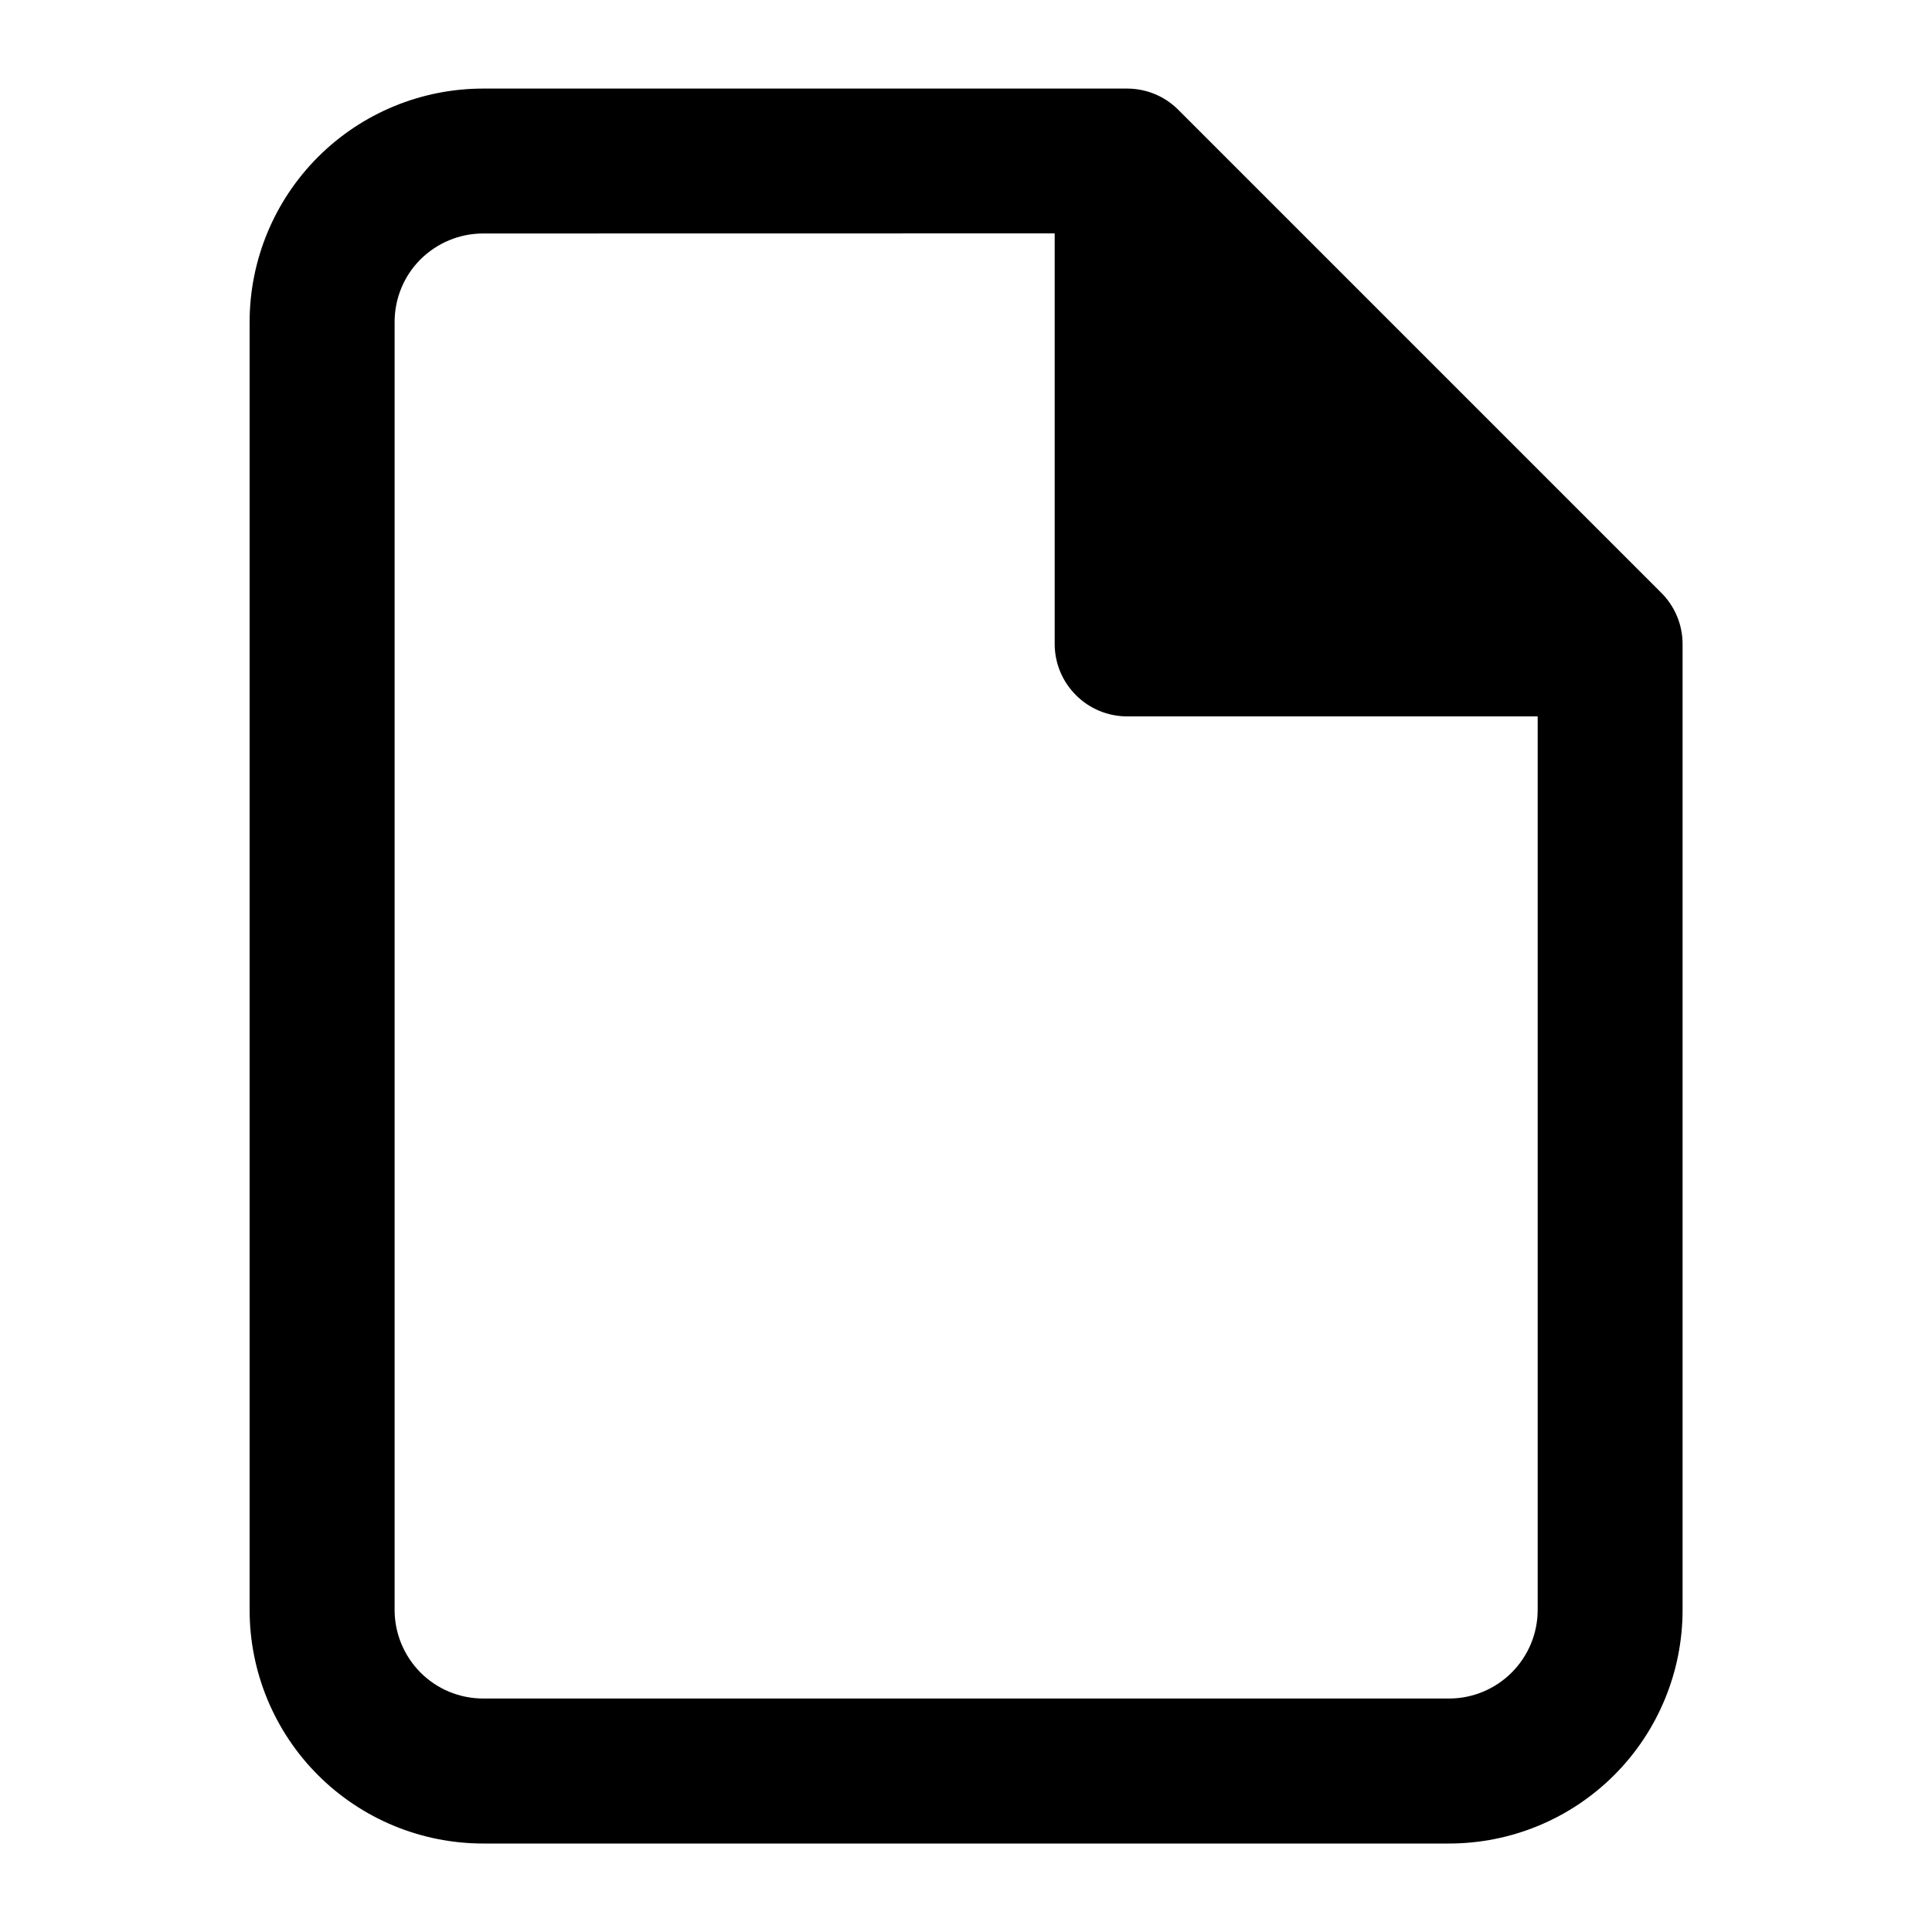 <svg viewBox="0 0 20 20" xmlns="http://www.w3.org/2000/svg"><path d="m3.292 1.625c.453-.453 1.068-.708 1.709-.708h6.667c.199 0 .39.079.53.22l5 5c.141.141.22.331.22.53v10c0 .641-.255 1.256-.708 1.709s-1.068.708-1.709.708h-10c-.641 0-1.256-.255-1.709-.708s-.708-1.068-.708-1.709v-13.333c0-.641.255-1.256.708-1.709zm1.709.792c-.243 0-.476.097-.648.268s-.268.405-.268.648v13.333c0 .243.097.476.268.648s.405.269.648.269h10c.243 0 .476-.097.648-.269s.269-.405.269-.648v-9.25h-4.25c-.199 0-.39-.079-.53-.22-.141-.141-.22-.331-.22-.53v-4.25zm7.417 1.061 2.439 2.439h-2.439z"/></svg>